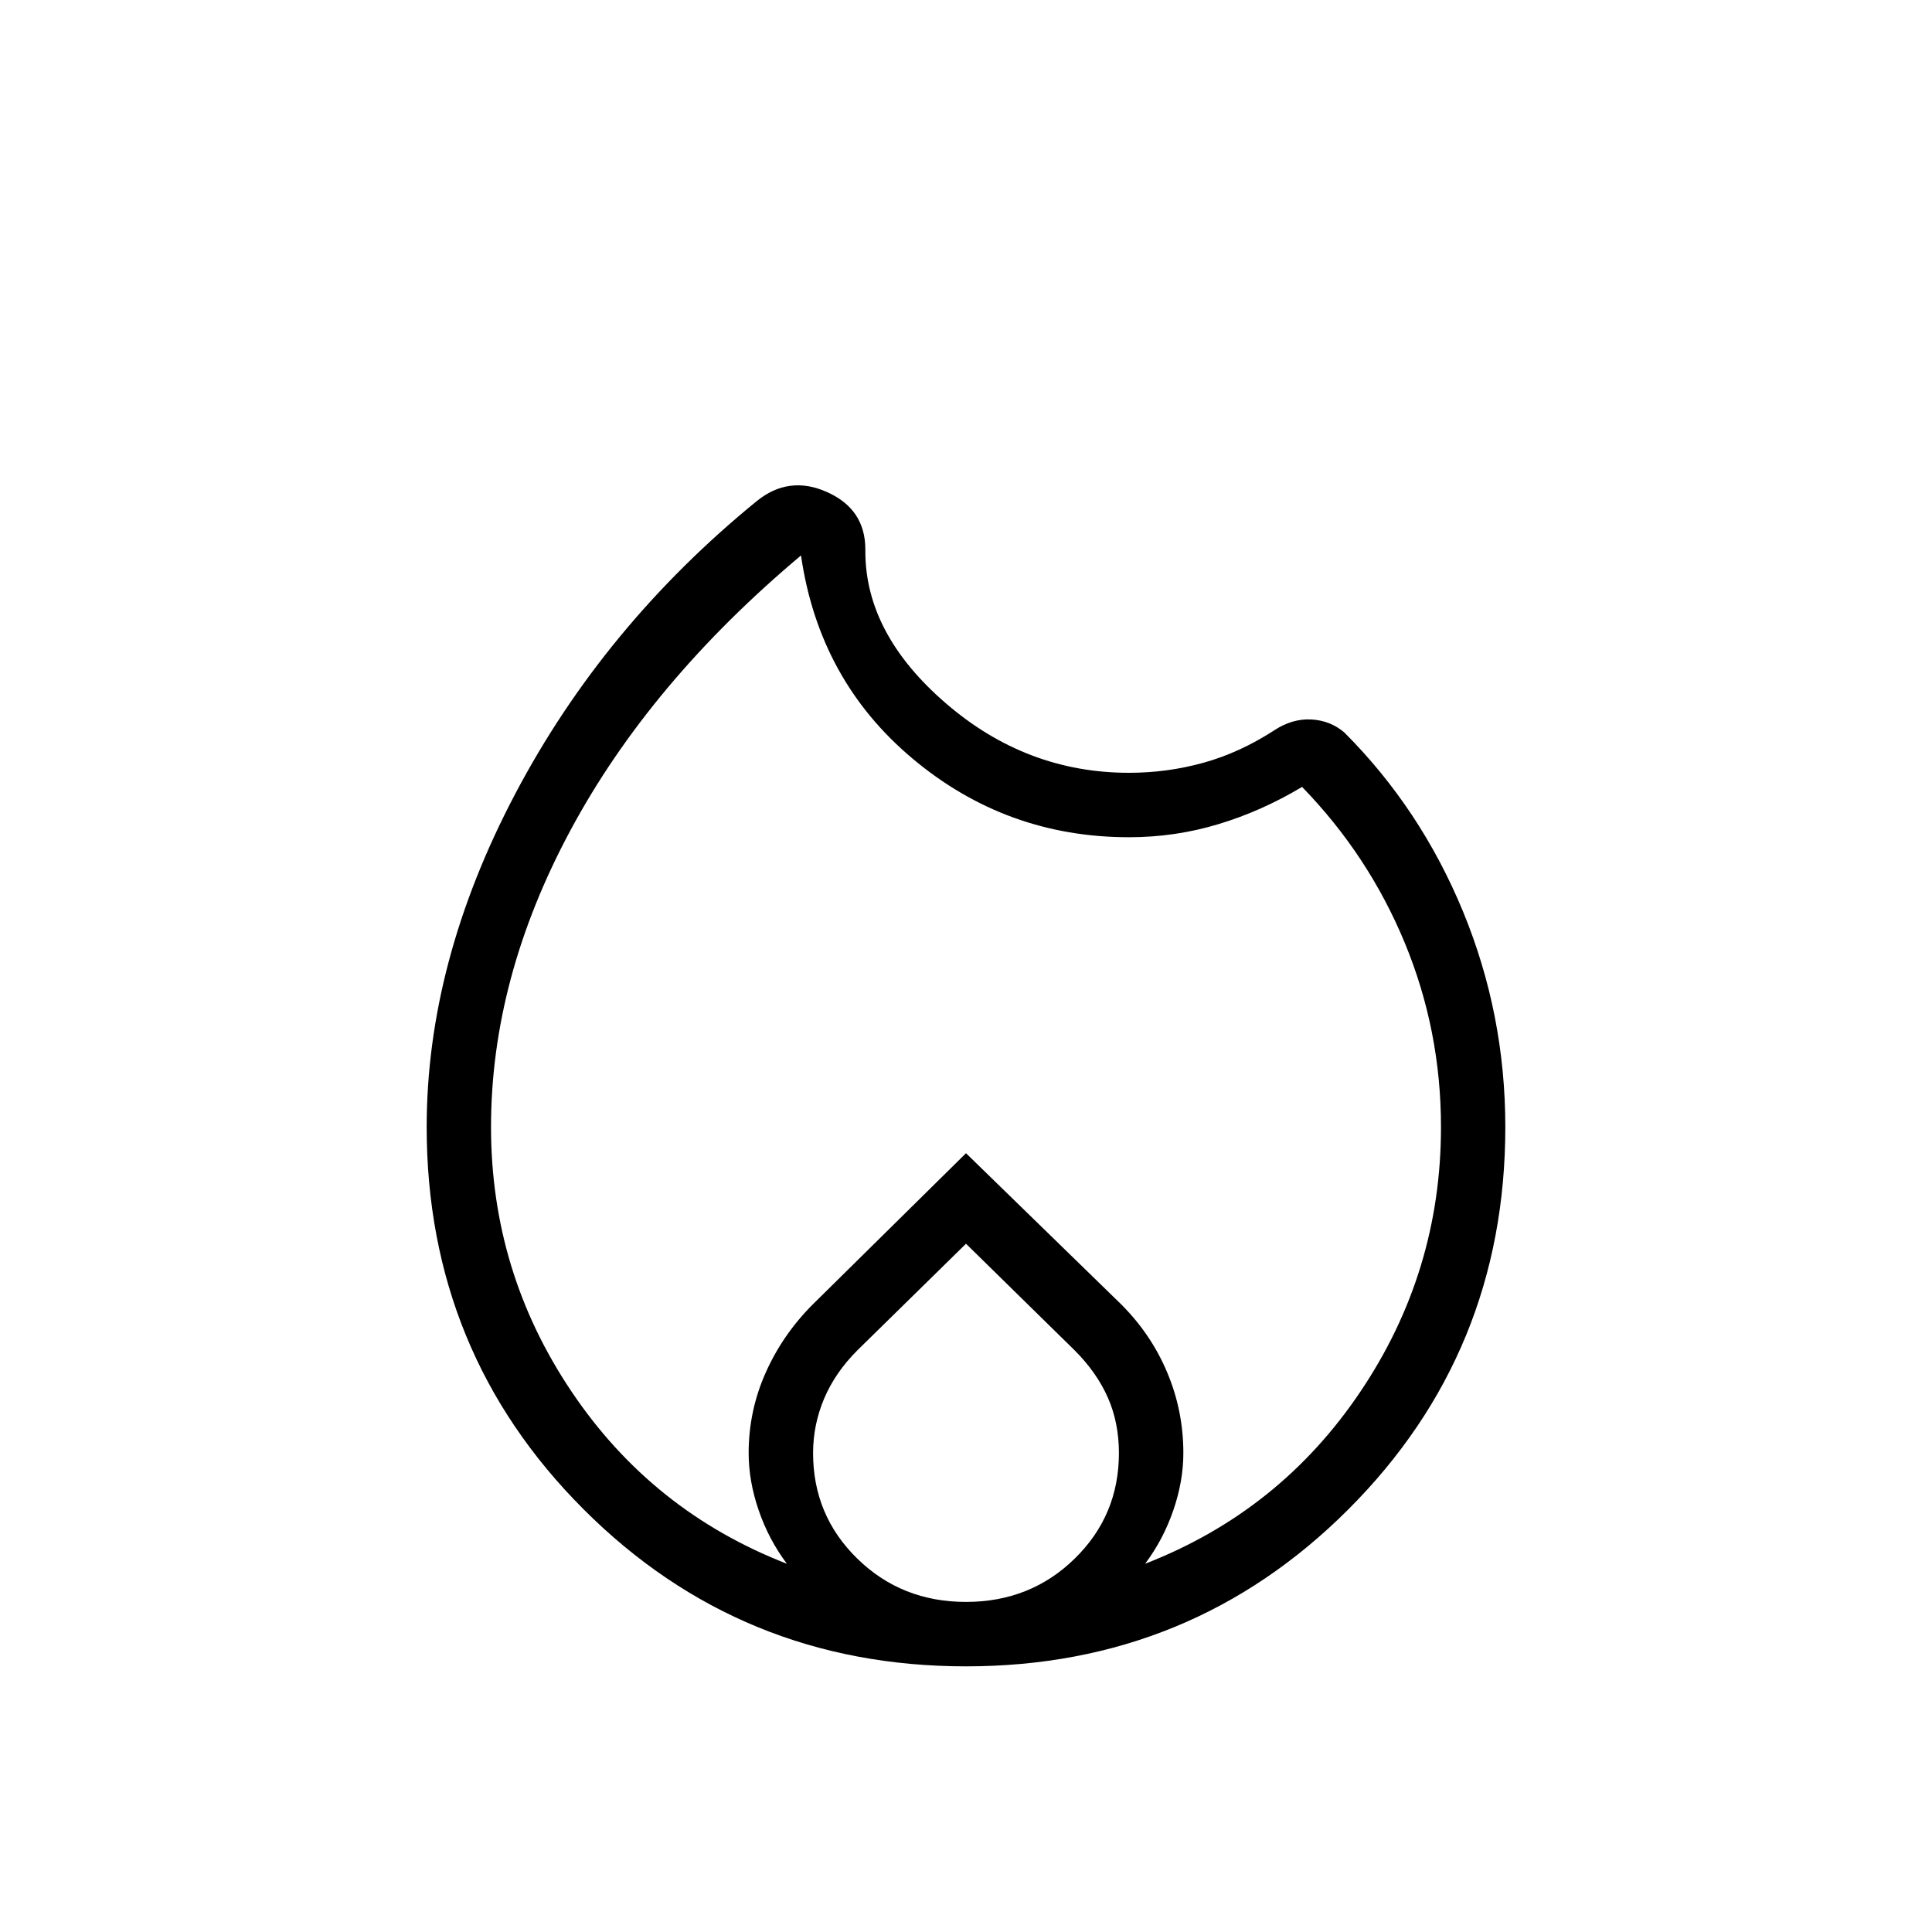 <svg xmlns="http://www.w3.org/2000/svg" height="20" width="20"><path d="M10 17.25q-2.333 0-3.958-1.625t-1.625-3.958q0-1.709.916-3.448.917-1.74 2.5-3.031.334-.271.729-.094.396.177.396.594v.02q0 .854.834 1.573.833.719 1.896.719.395 0 .77-.104t.73-.334q.187-.124.385-.114.198.01.344.135.791.792 1.229 1.855.437 1.062.437 2.229 0 2.333-1.625 3.958T10 17.25Zm-4.917-5.583q0 1.5.834 2.739.833 1.24 2.229 1.782-.188-.25-.292-.553-.104-.302-.104-.593 0-.438.177-.834.177-.396.49-.708L10 11.938l1.604 1.562q.313.312.479.708.167.396.167.834 0 .291-.104.593-.104.303-.292.553 1.396-.542 2.229-1.782.834-1.239.834-2.739 0-1-.375-1.907-.375-.906-1.063-1.614-.417.25-.864.385-.448.136-.927.136-1.271 0-2.24-.813-.969-.812-1.156-2.104-1.563 1.312-2.386 2.844-.823 1.531-.823 3.073ZM10 12.875l-1.125 1.104q-.229.229-.344.5-.114.271-.114.563 0 .646.458 1.093.458.448 1.125.448t1.125-.448q.458-.447.458-1.093 0-.313-.114-.573-.115-.261-.344-.49Z"/></svg>